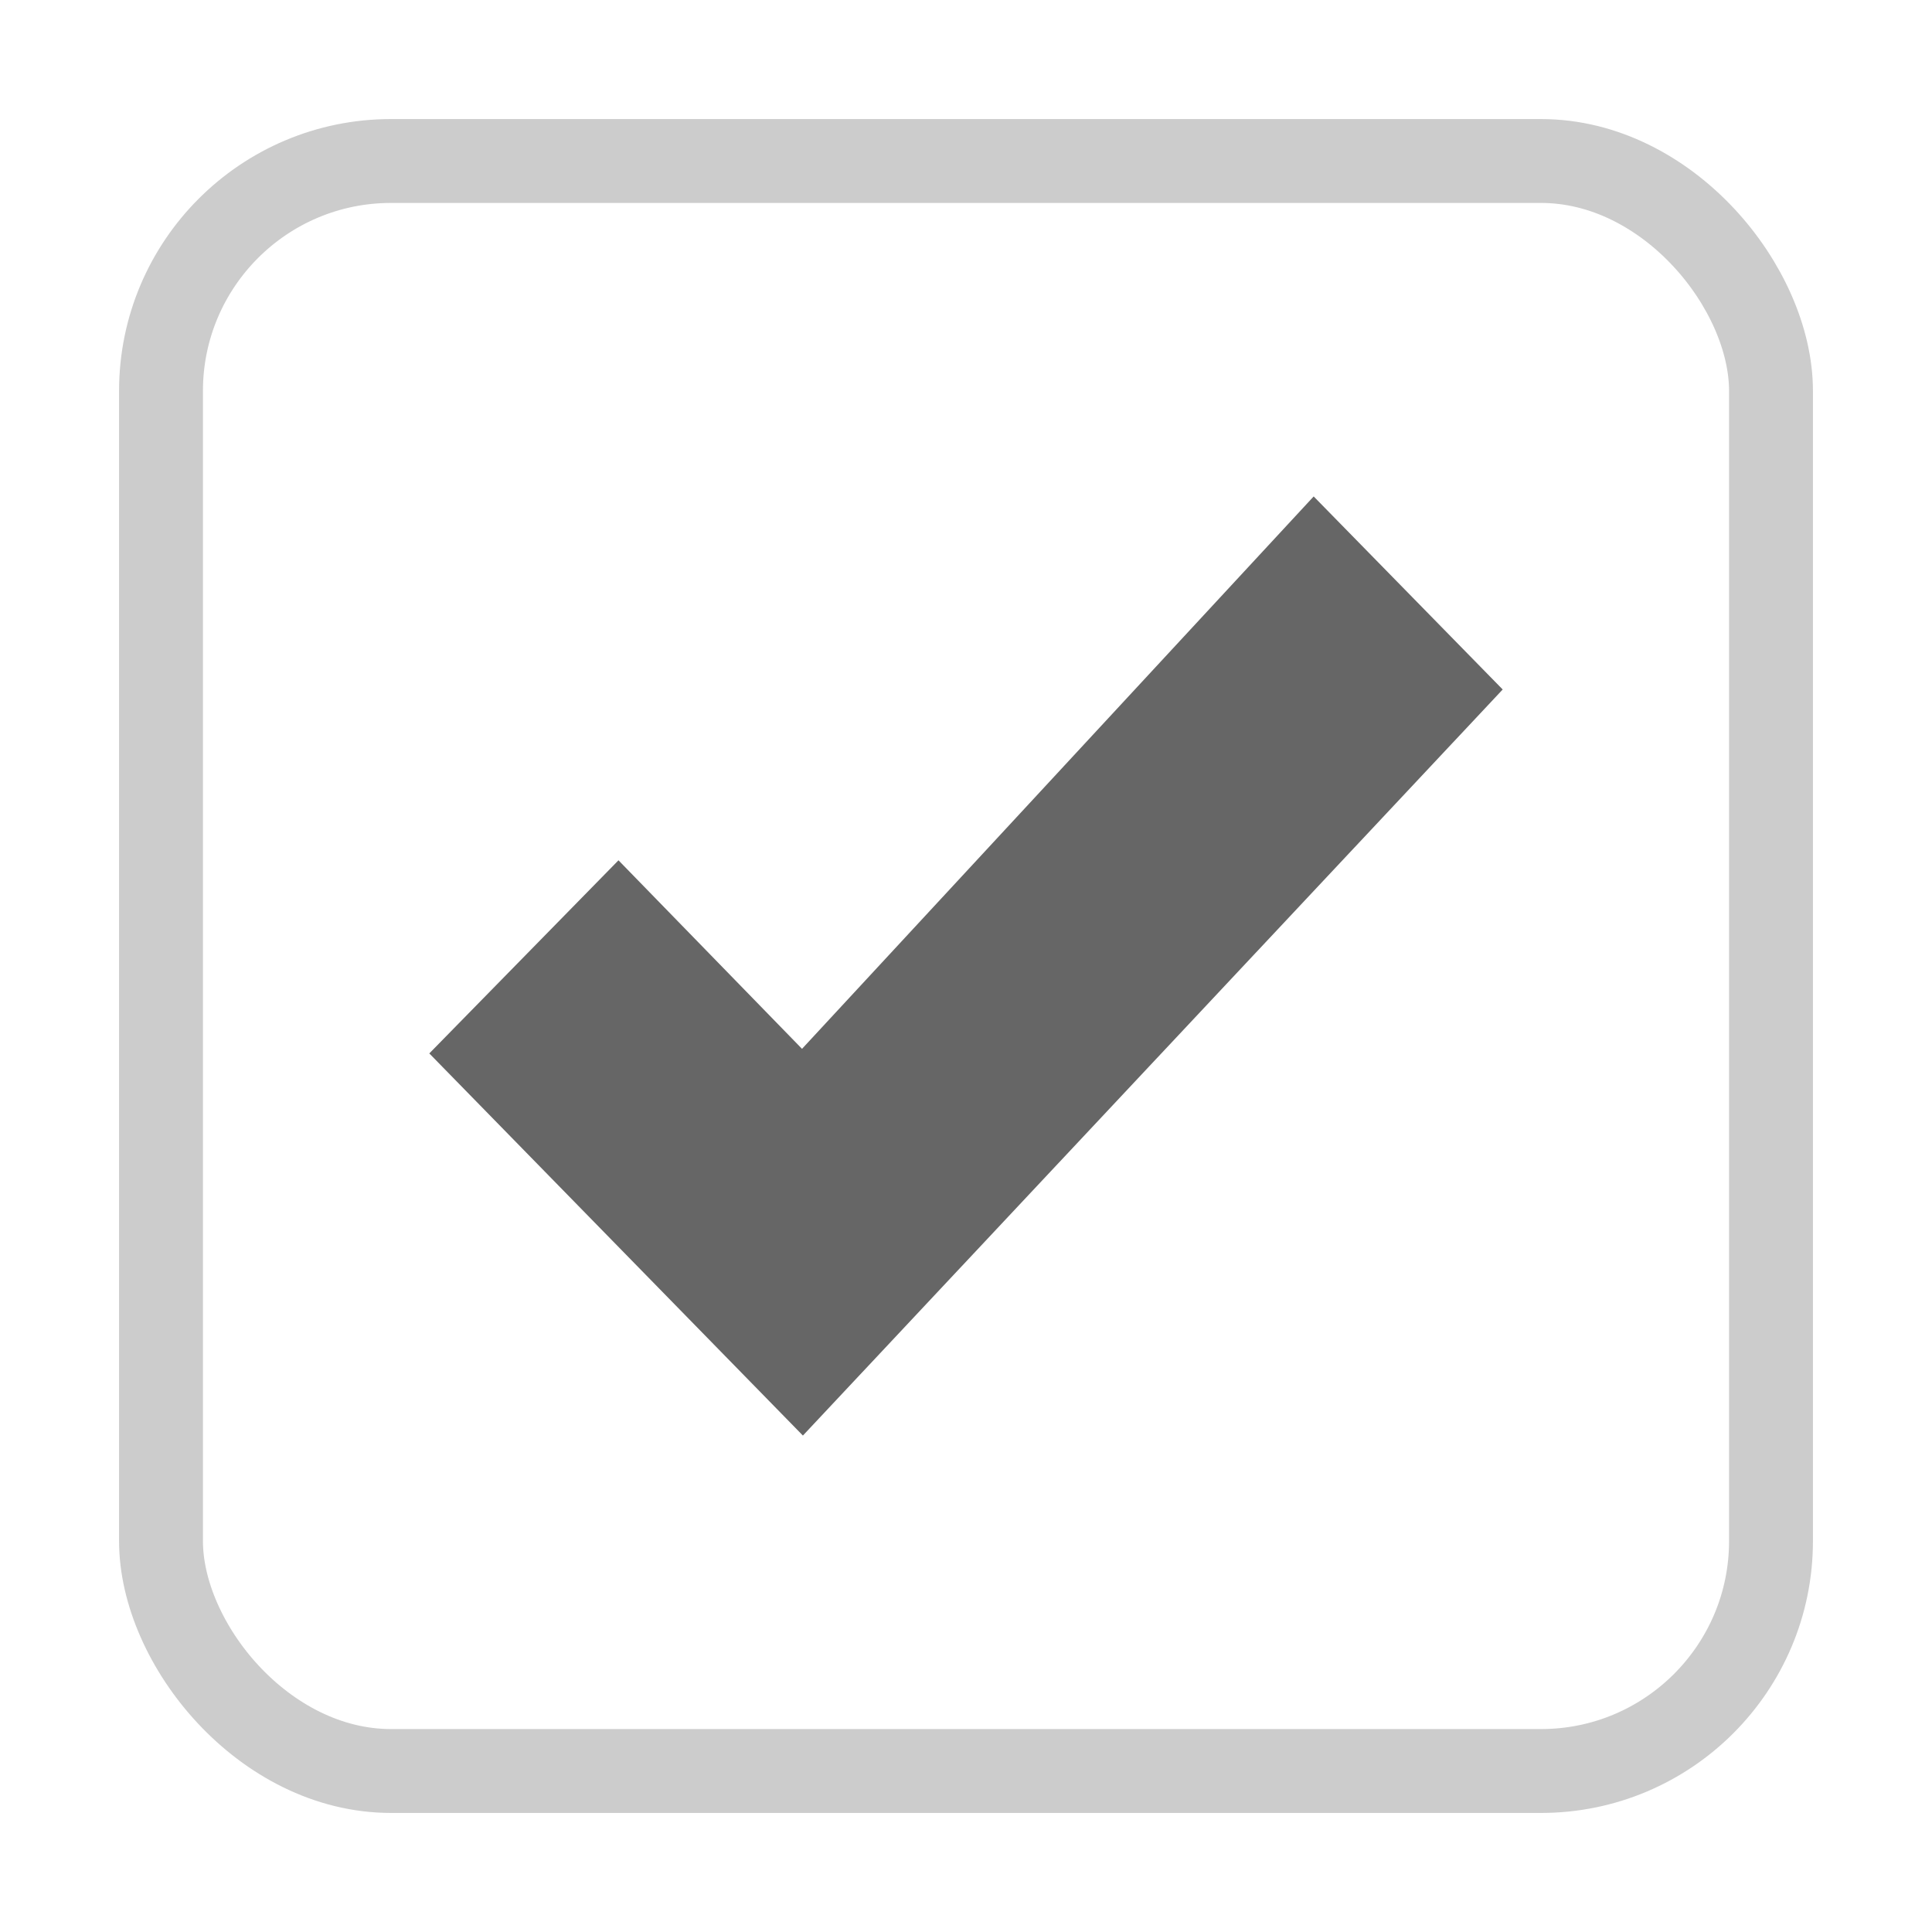 <?xml version="1.0" encoding="UTF-8" standalone="no"?>
<svg width="24px" height="24px" viewBox="0 0 24 24" version="1.1" xmlns="http://www.w3.org/2000/svg" xmlns:xlink="http://www.w3.org/1999/xlink" xmlns:sketch="http://www.bohemiancoding.com/sketch/ns">
    <!-- Generator: Sketch 3.4.4 (17249) - http://www.bohemiancoding.com/sketch -->
    <title>icon-checkbox-checked</title>
    <desc>Created with Sketch.</desc>
    <defs></defs>
    <g id="Book-H&amp;S" stroke="none" stroke-width="1" fill="none" fill-rule="evenodd" sketch:type="MSPage">
        <g id="05-Book-Page,-Desktop" sketch:type="MSArtboardGroup" transform="translate(-353, -1015)">
            <g id="Content" sketch:type="MSLayerGroup" transform="translate(0, 510)">
                <g id="Contact-Us" transform="translate(230, 40)" sketch:type="MSShapeGroup">
                    <g id="Forms" transform="translate(0, 87)">
                        <g id="Interested-in" transform="translate(0, 350)">
                            <g id="icon-checkbox-checked" transform="translate(125, 30)">
                                <rect id="Check-Box" stroke="#CCCCCC" stroke-width="1.042" x="0" y="0" width="20" height="20" rx="2.857"></rect>
                                <path d="M5.683,8.687 L7.963,11.029 L14.319,4.167 L16.667,6.565 L7.974,15.833 L3.333,11.086 L5.683,8.687 Z" id="Check-Mark" fill="#666666"></path>
                            </g>
                        </g>
                    </g>
                </g>
            </g>
        </g>
    </g>
</svg>